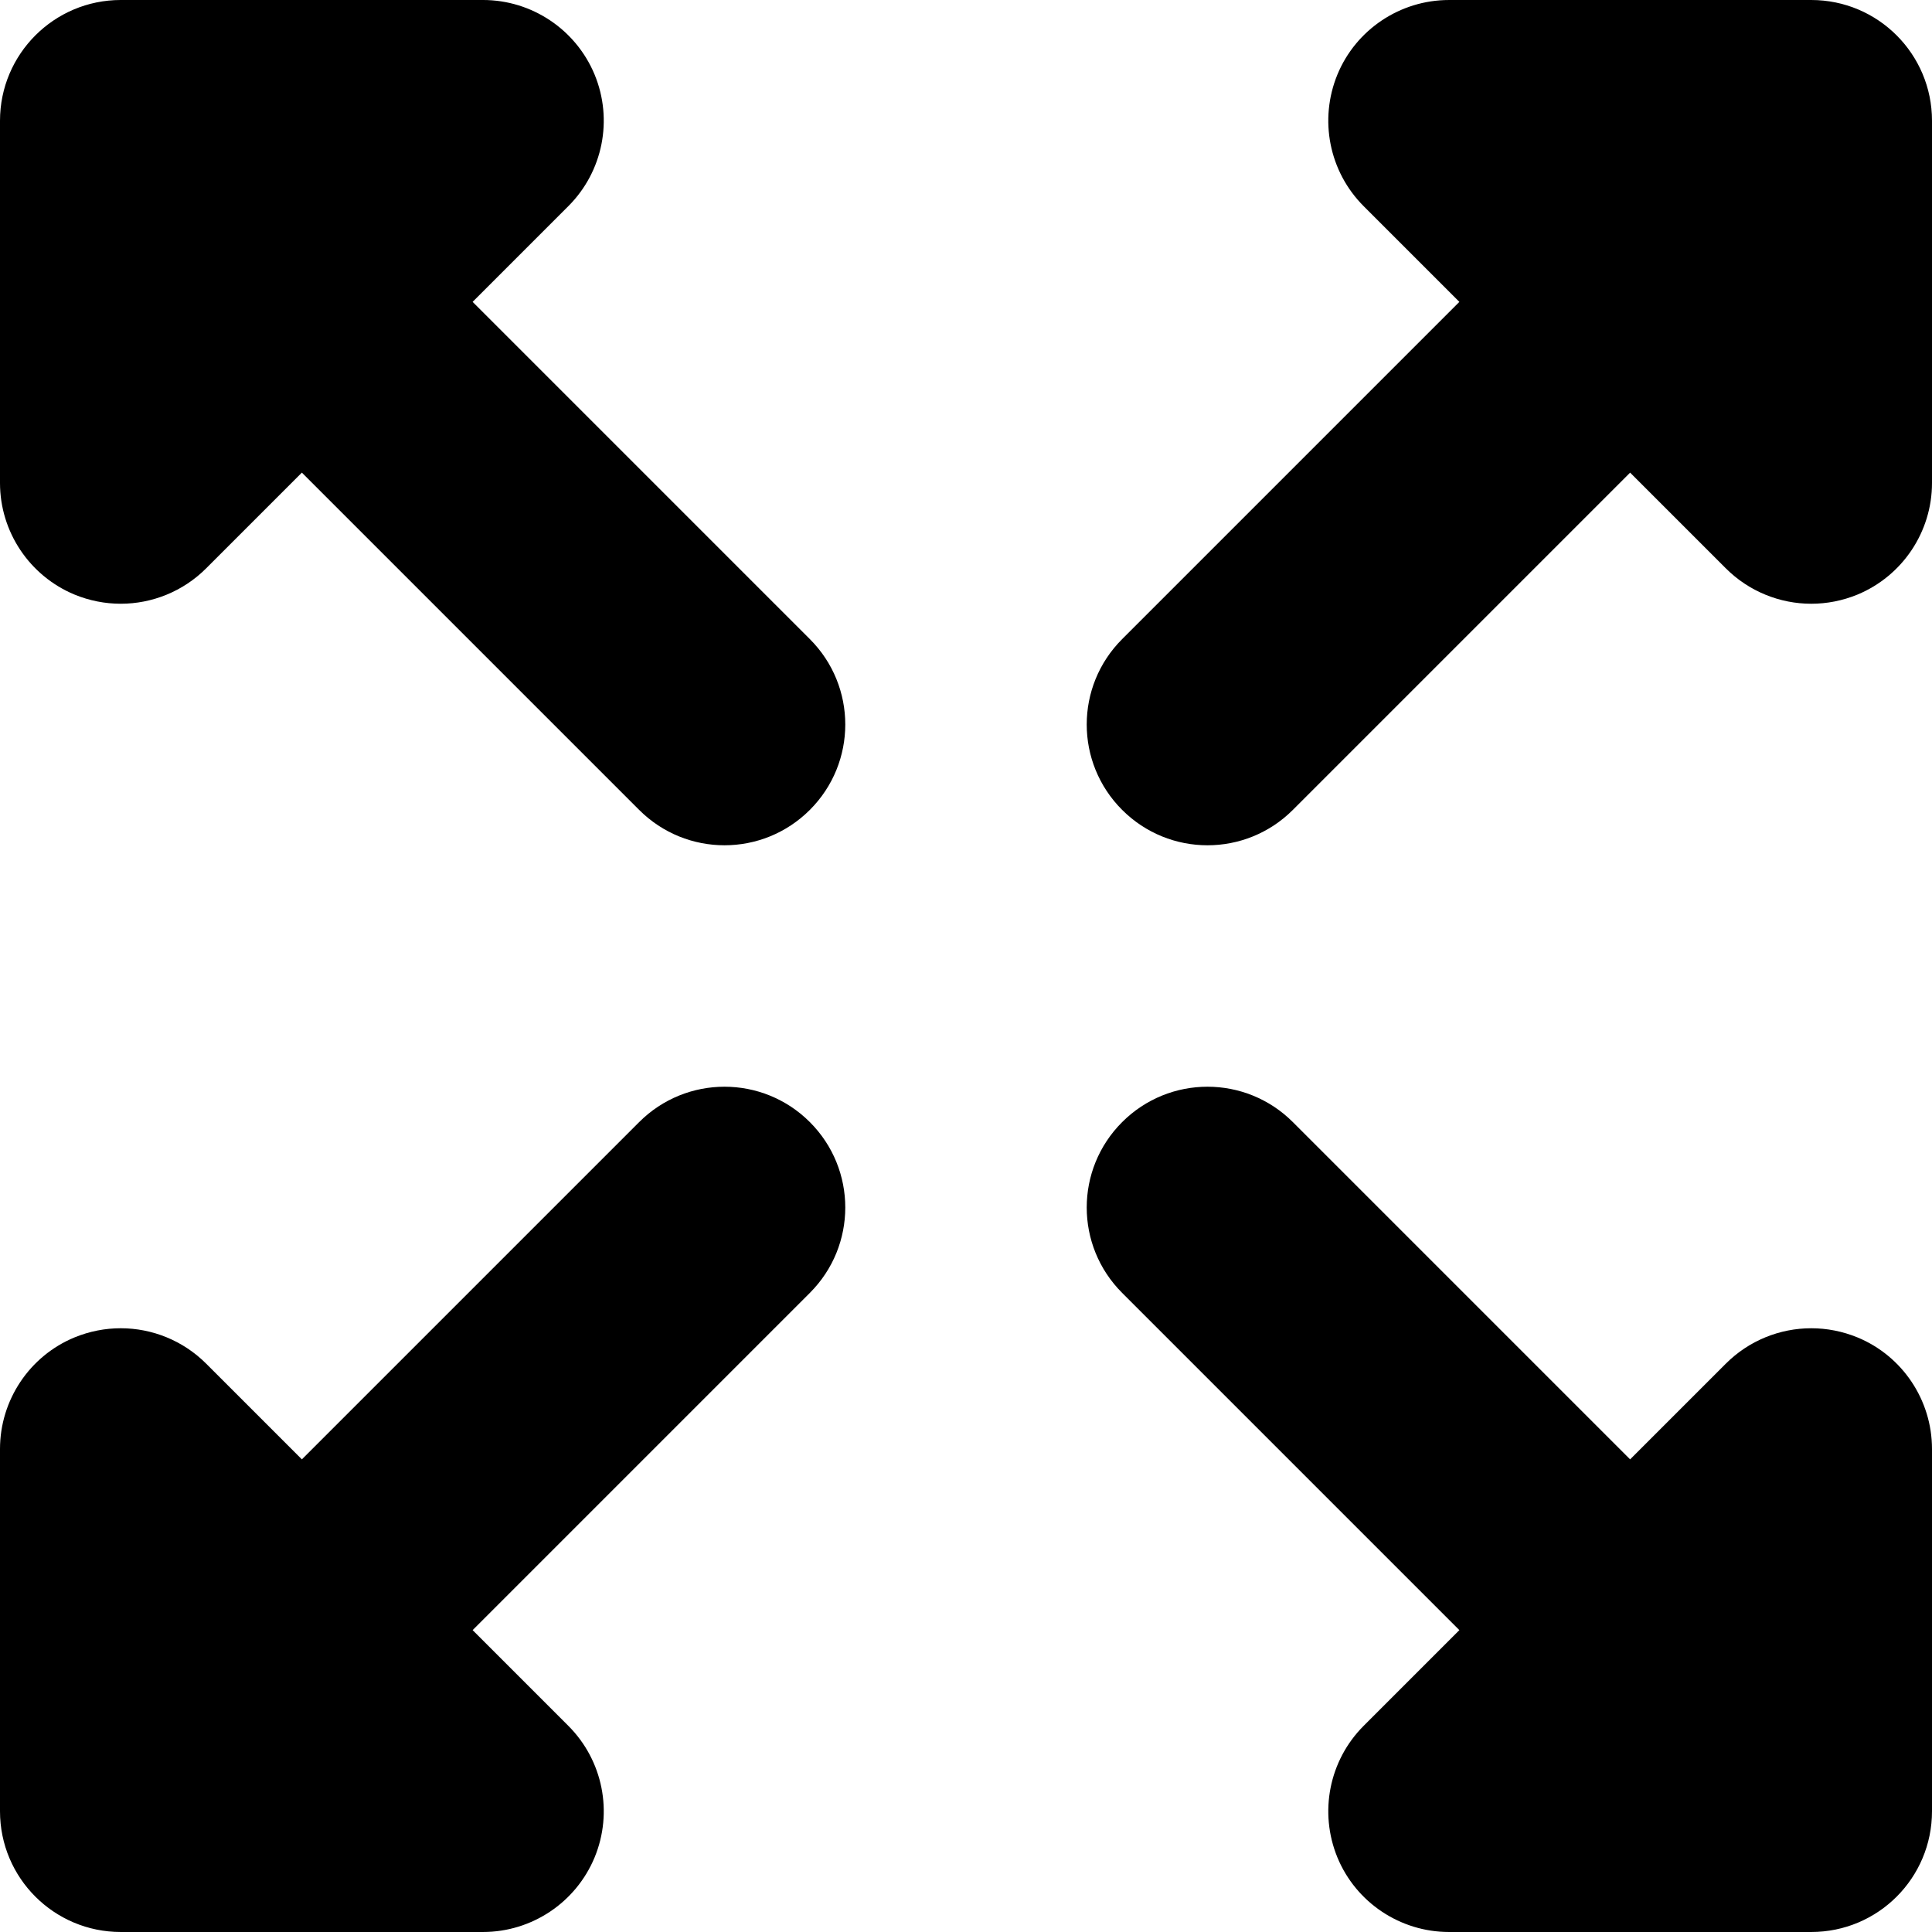 <svg height="320pt" viewBox="0 0 320 320" width="320pt" xmlns="http://www.w3.org/2000/svg"><path d="m78.281 50 55.859 55.859c7.82 7.82 7.82 20.461 0 28.281s-20.461 7.82-28.281 0l-55.859-55.859-15.859 15.859c-3.82 3.82-8.941 5.859-14.141 5.859-2.578 0-5.18-.5-7.66-1.52-7.461-3.102-12.34-10.402-12.34-18.48v-60c0-11.039 8.961-20 20-20h60c8.078 0 15.379 4.879 18.48 12.34 3.098 7.48 1.379 16.082-4.34 21.801zm221.719-50c11.059 0 20 8.961 20 20v60c0 8.078-4.879 15.379-12.34 18.48-2.48 1.02-5.082 1.52-7.66 1.52-5.199 0-10.32-2.039-14.141-5.859l-15.859-15.859-55.859 55.859c-7.82 7.82-20.461 7.82-28.281 0s-7.82-20.461 0-28.281l55.859-55.859-15.859-15.859c-5.719-5.719-7.418-14.32-4.34-21.801 3.082-7.461 10.402-12.34 18.48-12.34zm-194.141 185.859c7.82-7.82 20.461-7.82 28.281 0s7.82 20.461 0 28.281l-55.859 55.859 15.859 15.859c5.719 5.719 7.438 14.32 4.34 21.801-3.102 7.461-10.402 12.34-18.48 12.34h-60c-11.039 0-20-8.941-20-20v-60c0-8.078 4.879-15.398 12.34-18.48 2.48-1.02 5.082-1.52 7.66-1.52 5.199 0 10.32 2.039 14.141 5.859l15.859 15.859zm201.801 35.66c7.461 3.082 12.34 10.402 12.34 18.48v60c0 11.059-8.941 20-20 20h-60c-8.078 0-15.398-4.879-18.48-12.34-3.078-7.48-1.379-16.082 4.34-21.801l15.859-15.859-55.859-55.859c-7.82-7.82-7.82-20.461 0-28.281s20.461-7.82 28.281 0l55.859 55.859 15.859-15.859c3.82-3.82 8.941-5.859 14.141-5.859 2.578 0 5.18.5 7.66 1.52zm0 0"/></svg>